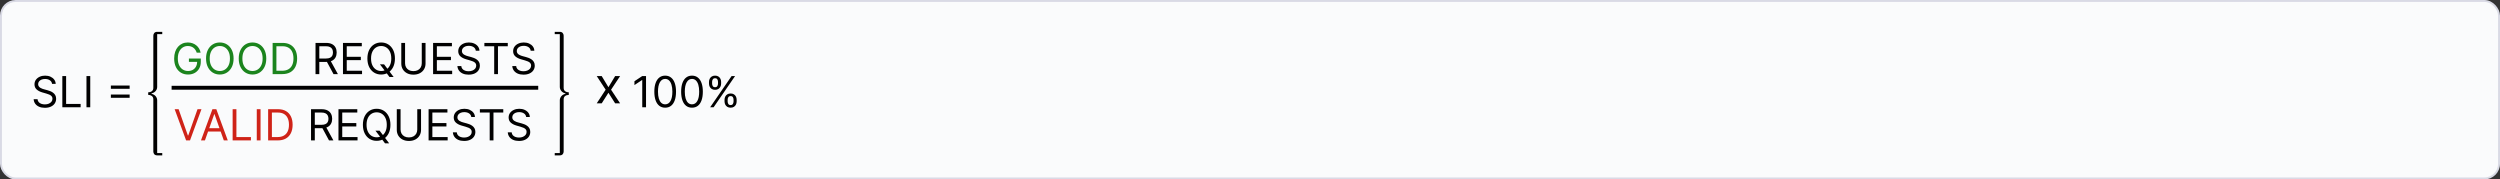 <svg width="641" height="46" viewBox="0 0 641 46" fill="none" xmlns="http://www.w3.org/2000/svg">
<rect x="0" y="0" width="641" height="46" fill="#333333" stroke="none"/>
<rect x="0.25" y="0.25" width="640.5" height="45.5" rx="3.75" fill="#FAFBFC"/>
<path d="M13.344 21.5C13.297 21.104 13.107 20.797 12.773 20.578C12.44 20.359 12.031 20.25 11.547 20.25C11.193 20.25 10.883 20.307 10.617 20.422C10.354 20.537 10.148 20.694 10 20.895C9.854 21.095 9.781 21.323 9.781 21.578C9.781 21.792 9.832 21.975 9.934 22.129C10.038 22.28 10.171 22.406 10.332 22.508C10.493 22.607 10.663 22.689 10.84 22.754C11.017 22.816 11.18 22.867 11.328 22.906L12.141 23.125C12.349 23.18 12.581 23.255 12.836 23.352C13.094 23.448 13.34 23.579 13.574 23.746C13.811 23.91 14.007 24.121 14.16 24.379C14.314 24.637 14.391 24.953 14.391 25.328C14.391 25.76 14.277 26.151 14.051 26.5C13.827 26.849 13.499 27.126 13.066 27.332C12.637 27.538 12.115 27.641 11.5 27.641C10.927 27.641 10.431 27.548 10.012 27.363C9.595 27.178 9.267 26.921 9.027 26.59C8.79 26.259 8.656 25.875 8.625 25.438H9.625C9.651 25.74 9.753 25.99 9.93 26.188C10.109 26.383 10.336 26.529 10.609 26.625C10.885 26.719 11.182 26.766 11.5 26.766C11.87 26.766 12.202 26.706 12.496 26.586C12.79 26.463 13.023 26.294 13.195 26.078C13.367 25.859 13.453 25.604 13.453 25.312C13.453 25.047 13.379 24.831 13.23 24.664C13.082 24.497 12.887 24.362 12.645 24.258C12.402 24.154 12.141 24.062 11.859 23.984L10.875 23.703C10.25 23.523 9.755 23.267 9.391 22.934C9.026 22.6 8.844 22.164 8.844 21.625C8.844 21.177 8.965 20.787 9.207 20.453C9.452 20.117 9.78 19.857 10.191 19.672C10.605 19.484 11.068 19.391 11.578 19.391C12.094 19.391 12.552 19.483 12.953 19.668C13.354 19.85 13.672 20.1 13.906 20.418C14.143 20.736 14.268 21.096 14.281 21.5H13.344ZM15.983 27.5V19.5H16.952V26.641H20.671V27.5H15.983ZM23.14 19.5V27.5H22.171V19.5H23.14ZM28.426 22.766V21.922H33.238V22.766H28.426ZM28.426 25.078V24.234H33.238V25.078H28.426Z" fill="black"/>
<path d="M50.438 13.5C50.352 13.237 50.238 13.001 50.098 12.793C49.96 12.582 49.794 12.402 49.602 12.254C49.411 12.105 49.195 11.992 48.953 11.914C48.711 11.836 48.445 11.797 48.156 11.797C47.682 11.797 47.251 11.919 46.863 12.164C46.475 12.409 46.167 12.77 45.938 13.246C45.708 13.723 45.594 14.307 45.594 15C45.594 15.693 45.71 16.277 45.941 16.754C46.173 17.23 46.487 17.591 46.883 17.836C47.279 18.081 47.724 18.203 48.219 18.203C48.677 18.203 49.081 18.105 49.43 17.91C49.781 17.712 50.055 17.434 50.25 17.074C50.448 16.712 50.547 16.287 50.547 15.797L50.844 15.859H48.438V15H51.484V15.859C51.484 16.518 51.344 17.091 51.062 17.578C50.784 18.065 50.398 18.443 49.906 18.711C49.417 18.977 48.854 19.109 48.219 19.109C47.51 19.109 46.888 18.943 46.352 18.609C45.818 18.276 45.401 17.802 45.102 17.188C44.805 16.573 44.656 15.844 44.656 15C44.656 14.367 44.741 13.798 44.91 13.293C45.082 12.785 45.324 12.353 45.637 11.996C45.949 11.639 46.319 11.366 46.746 11.176C47.173 10.986 47.643 10.891 48.156 10.891C48.578 10.891 48.971 10.954 49.336 11.082C49.703 11.207 50.03 11.385 50.316 11.617C50.605 11.846 50.846 12.121 51.039 12.441C51.232 12.759 51.365 13.112 51.438 13.5H50.438ZM59.894 15C59.894 15.844 59.741 16.573 59.437 17.188C59.132 17.802 58.714 18.276 58.183 18.609C57.651 18.943 57.045 19.109 56.362 19.109C55.68 19.109 55.073 18.943 54.542 18.609C54.011 18.276 53.593 17.802 53.288 17.188C52.983 16.573 52.831 15.844 52.831 15C52.831 14.156 52.983 13.427 53.288 12.812C53.593 12.198 54.011 11.724 54.542 11.391C55.073 11.057 55.68 10.891 56.362 10.891C57.045 10.891 57.651 11.057 58.183 11.391C58.714 11.724 59.132 12.198 59.437 12.812C59.741 13.427 59.894 14.156 59.894 15ZM58.956 15C58.956 14.307 58.84 13.723 58.608 13.246C58.379 12.77 58.068 12.409 57.675 12.164C57.284 11.919 56.847 11.797 56.362 11.797C55.878 11.797 55.439 11.919 55.046 12.164C54.655 12.409 54.344 12.77 54.112 13.246C53.883 13.723 53.769 14.307 53.769 15C53.769 15.693 53.883 16.277 54.112 16.754C54.344 17.23 54.655 17.591 55.046 17.836C55.439 18.081 55.878 18.203 56.362 18.203C56.847 18.203 57.284 18.081 57.675 17.836C58.068 17.591 58.379 17.23 58.608 16.754C58.84 16.277 58.956 15.693 58.956 15ZM68.272 15C68.272 15.844 68.12 16.573 67.815 17.188C67.511 17.802 67.093 18.276 66.561 18.609C66.03 18.943 65.424 19.109 64.741 19.109C64.059 19.109 63.452 18.943 62.921 18.609C62.39 18.276 61.972 17.802 61.667 17.188C61.362 16.573 61.21 15.844 61.21 15C61.21 14.156 61.362 13.427 61.667 12.812C61.972 12.198 62.39 11.724 62.921 11.391C63.452 11.057 64.059 10.891 64.741 10.891C65.424 10.891 66.03 11.057 66.561 11.391C67.093 11.724 67.511 12.198 67.815 12.812C68.12 13.427 68.272 14.156 68.272 15ZM67.335 15C67.335 14.307 67.219 13.723 66.987 13.246C66.758 12.77 66.447 12.409 66.054 12.164C65.663 11.919 65.226 11.797 64.741 11.797C64.257 11.797 63.818 11.919 63.425 12.164C63.034 12.409 62.723 12.77 62.491 13.246C62.262 13.723 62.148 14.307 62.148 15C62.148 15.693 62.262 16.277 62.491 16.754C62.723 17.23 63.034 17.591 63.425 17.836C63.818 18.081 64.257 18.203 64.741 18.203C65.226 18.203 65.663 18.081 66.054 17.836C66.447 17.591 66.758 17.23 66.987 16.754C67.219 16.277 67.335 15.693 67.335 15ZM72.37 19H69.901V11H72.48C73.255 11 73.92 11.16 74.472 11.48C75.024 11.798 75.447 12.255 75.741 12.852C76.035 13.445 76.183 14.156 76.183 14.984C76.183 15.818 76.034 16.535 75.737 17.137C75.44 17.736 75.008 18.197 74.44 18.52C73.873 18.84 73.183 19 72.37 19ZM70.87 18.141H72.308C72.969 18.141 73.517 18.013 73.952 17.758C74.387 17.503 74.711 17.139 74.925 16.668C75.138 16.197 75.245 15.635 75.245 14.984C75.245 14.338 75.14 13.783 74.929 13.316C74.718 12.848 74.403 12.488 73.983 12.238C73.564 11.986 73.042 11.859 72.417 11.859H70.87V18.141Z" fill="#1B841D"/>
<path d="M80.901 19V11H83.605C84.23 11 84.743 11.107 85.144 11.32C85.545 11.531 85.841 11.822 86.034 12.191C86.227 12.561 86.323 12.982 86.323 13.453C86.323 13.925 86.227 14.342 86.034 14.707C85.841 15.072 85.546 15.358 85.147 15.566C84.749 15.772 84.24 15.875 83.62 15.875H81.433V15H83.589C84.016 15 84.36 14.938 84.62 14.812C84.883 14.688 85.073 14.51 85.19 14.281C85.31 14.05 85.37 13.773 85.37 13.453C85.37 13.133 85.31 12.853 85.19 12.613C85.071 12.374 84.879 12.189 84.616 12.059C84.353 11.926 84.005 11.859 83.573 11.859H81.87V19H80.901ZM84.667 15.406L86.636 19H85.511L83.573 15.406H84.667ZM87.938 19V11H92.766V11.859H88.906V14.562H92.516V15.422H88.906V18.141H92.828V19H87.938ZM97.418 16.5H98.481L99.371 17.672L99.606 17.984L100.934 19.75H99.871L98.996 18.578L98.777 18.281L97.418 16.5ZM101.262 15C101.262 15.844 101.109 16.573 100.805 17.188C100.5 17.802 100.082 18.276 99.551 18.609C99.019 18.943 98.413 19.109 97.731 19.109C97.048 19.109 96.441 18.943 95.91 18.609C95.379 18.276 94.961 17.802 94.656 17.188C94.352 16.573 94.199 15.844 94.199 15C94.199 14.156 94.352 13.427 94.656 12.812C94.961 12.198 95.379 11.724 95.91 11.391C96.441 11.057 97.048 10.891 97.731 10.891C98.413 10.891 99.019 11.057 99.551 11.391C100.082 11.724 100.5 12.198 100.805 12.812C101.109 13.427 101.262 14.156 101.262 15ZM100.324 15C100.324 14.307 100.208 13.723 99.977 13.246C99.747 12.77 99.436 12.409 99.043 12.164C98.652 11.919 98.215 11.797 97.731 11.797C97.246 11.797 96.807 11.919 96.414 12.164C96.023 12.409 95.712 12.77 95.481 13.246C95.251 13.723 95.137 14.307 95.137 15C95.137 15.693 95.251 16.277 95.481 16.754C95.712 17.23 96.023 17.591 96.414 17.836C96.807 18.081 97.246 18.203 97.731 18.203C98.215 18.203 98.652 18.081 99.043 17.836C99.436 17.591 99.747 17.23 99.977 16.754C100.208 16.277 100.324 15.693 100.324 15ZM108.141 11H109.109V16.297C109.109 16.844 108.98 17.332 108.723 17.762C108.467 18.189 108.107 18.526 107.641 18.773C107.174 19.018 106.628 19.141 106 19.141C105.372 19.141 104.826 19.018 104.359 18.773C103.893 18.526 103.531 18.189 103.273 17.762C103.018 17.332 102.891 16.844 102.891 16.297V11H103.859V16.219C103.859 16.609 103.945 16.957 104.117 17.262C104.289 17.564 104.534 17.802 104.852 17.977C105.172 18.148 105.555 18.234 106 18.234C106.445 18.234 106.828 18.148 107.148 17.977C107.469 17.802 107.714 17.564 107.883 17.262C108.055 16.957 108.141 16.609 108.141 16.219V11ZM111.044 19V11H115.872V11.859H112.013V14.562H115.622V15.422H112.013V18.141H115.935V19H111.044ZM121.993 13C121.946 12.604 121.756 12.297 121.423 12.078C121.09 11.859 120.681 11.75 120.196 11.75C119.842 11.75 119.532 11.807 119.267 11.922C119.004 12.037 118.798 12.194 118.649 12.395C118.504 12.595 118.431 12.823 118.431 13.078C118.431 13.292 118.481 13.475 118.583 13.629C118.687 13.78 118.82 13.906 118.981 14.008C119.143 14.107 119.312 14.189 119.489 14.254C119.666 14.316 119.829 14.367 119.978 14.406L120.79 14.625C120.998 14.68 121.23 14.755 121.485 14.852C121.743 14.948 121.989 15.079 122.224 15.246C122.461 15.41 122.656 15.621 122.81 15.879C122.963 16.137 123.04 16.453 123.04 16.828C123.04 17.26 122.927 17.651 122.7 18C122.476 18.349 122.148 18.626 121.716 18.832C121.286 19.038 120.764 19.141 120.149 19.141C119.576 19.141 119.08 19.048 118.661 18.863C118.244 18.678 117.916 18.421 117.677 18.09C117.44 17.759 117.306 17.375 117.274 16.938H118.274C118.3 17.24 118.402 17.49 118.579 17.688C118.759 17.883 118.985 18.029 119.259 18.125C119.535 18.219 119.832 18.266 120.149 18.266C120.519 18.266 120.851 18.206 121.146 18.086C121.44 17.963 121.673 17.794 121.845 17.578C122.017 17.359 122.103 17.104 122.103 16.812C122.103 16.547 122.028 16.331 121.88 16.164C121.731 15.997 121.536 15.862 121.294 15.758C121.052 15.654 120.79 15.562 120.509 15.484L119.524 15.203C118.899 15.023 118.405 14.767 118.04 14.434C117.675 14.1 117.493 13.664 117.493 13.125C117.493 12.677 117.614 12.287 117.856 11.953C118.101 11.617 118.429 11.357 118.841 11.172C119.255 10.984 119.717 10.891 120.228 10.891C120.743 10.891 121.201 10.983 121.603 11.168C122.004 11.35 122.321 11.6 122.556 11.918C122.793 12.236 122.918 12.596 122.931 13H121.993ZM124.195 11.859V11H130.195V11.859H127.68V19H126.711V11.859H124.195ZM136.065 13C136.019 12.604 135.828 12.297 135.495 12.078C135.162 11.859 134.753 11.75 134.269 11.75C133.914 11.75 133.604 11.807 133.339 11.922C133.076 12.037 132.87 12.194 132.722 12.395C132.576 12.595 132.503 12.823 132.503 13.078C132.503 13.292 132.554 13.475 132.655 13.629C132.759 13.78 132.892 13.906 133.054 14.008C133.215 14.107 133.384 14.189 133.562 14.254C133.739 14.316 133.901 14.367 134.05 14.406L134.862 14.625C135.071 14.68 135.302 14.755 135.558 14.852C135.815 14.948 136.062 15.079 136.296 15.246C136.533 15.41 136.728 15.621 136.882 15.879C137.035 16.137 137.112 16.453 137.112 16.828C137.112 17.26 136.999 17.651 136.772 18C136.549 18.349 136.22 18.626 135.788 18.832C135.358 19.038 134.836 19.141 134.222 19.141C133.649 19.141 133.153 19.048 132.733 18.863C132.317 18.678 131.989 18.421 131.749 18.09C131.512 17.759 131.378 17.375 131.347 16.938H132.347C132.373 17.24 132.474 17.49 132.651 17.688C132.831 17.883 133.058 18.029 133.331 18.125C133.607 18.219 133.904 18.266 134.222 18.266C134.591 18.266 134.924 18.206 135.218 18.086C135.512 17.963 135.745 17.794 135.917 17.578C136.089 17.359 136.175 17.104 136.175 16.812C136.175 16.547 136.101 16.331 135.952 16.164C135.804 15.997 135.608 15.862 135.366 15.758C135.124 15.654 134.862 15.562 134.581 15.484L133.597 15.203C132.972 15.023 132.477 14.767 132.112 14.434C131.748 14.1 131.565 13.664 131.565 13.125C131.565 12.677 131.687 12.287 131.929 11.953C132.174 11.617 132.502 11.357 132.913 11.172C133.327 10.984 133.789 10.891 134.3 10.891C134.815 10.891 135.274 10.983 135.675 11.168C136.076 11.35 136.394 11.6 136.628 11.918C136.865 12.236 136.99 12.596 137.003 13H136.065Z" fill="black"/>
<line x1="44" y1="22.5" x2="138" y2="22.5" stroke="black"/>
<path d="M45.797 28L48.172 34.734H48.266L50.641 28H51.656L48.719 36H47.719L44.781 28H45.797ZM52.543 36H51.527L54.465 28H55.465L58.402 36H57.387L54.996 29.266H54.934L52.543 36ZM52.918 32.875H57.012V33.734H52.918V32.875ZM59.648 36V28H60.617V35.141H64.336V36H59.648ZM66.805 28V36H65.836V28H66.805ZM71.216 36H68.747V28H71.325C72.101 28 72.765 28.16 73.317 28.48C73.87 28.798 74.293 29.255 74.587 29.852C74.881 30.445 75.028 31.156 75.028 31.984C75.028 32.818 74.88 33.535 74.583 34.137C74.286 34.736 73.854 35.197 73.286 35.52C72.718 35.84 72.028 36 71.216 36ZM69.716 35.141H71.153C71.815 35.141 72.363 35.013 72.798 34.758C73.233 34.503 73.557 34.139 73.77 33.668C73.984 33.197 74.091 32.635 74.091 31.984C74.091 31.338 73.985 30.783 73.774 30.316C73.564 29.848 73.248 29.488 72.829 29.238C72.41 28.986 71.888 28.859 71.263 28.859H69.716V35.141Z" fill="#CF2318"/>
<path d="M79.747 36V28H82.45C83.075 28 83.588 28.107 83.989 28.32C84.39 28.531 84.687 28.822 84.88 29.191C85.073 29.561 85.169 29.982 85.169 30.453C85.169 30.924 85.073 31.342 84.88 31.707C84.687 32.072 84.392 32.358 83.993 32.566C83.595 32.772 83.086 32.875 82.466 32.875H80.278V32H82.435C82.862 32 83.205 31.938 83.466 31.812C83.729 31.688 83.919 31.51 84.036 31.281C84.156 31.049 84.216 30.773 84.216 30.453C84.216 30.133 84.156 29.853 84.036 29.613C83.916 29.374 83.725 29.189 83.462 29.059C83.199 28.926 82.851 28.859 82.419 28.859H80.716V36H79.747ZM83.513 32.406L85.481 36H84.356L82.419 32.406H83.513ZM86.783 36V28H91.611V28.859H87.752V31.562H91.361V32.422H87.752V35.141H91.674V36H86.783ZM96.264 33.5H97.326L98.217 34.672L98.451 34.984L99.779 36.75H98.717L97.842 35.578L97.623 35.281L96.264 33.5ZM100.107 32C100.107 32.844 99.955 33.573 99.65 34.188C99.346 34.802 98.928 35.276 98.397 35.609C97.865 35.943 97.258 36.109 96.576 36.109C95.894 36.109 95.287 35.943 94.756 35.609C94.225 35.276 93.807 34.802 93.502 34.188C93.197 33.573 93.045 32.844 93.045 32C93.045 31.156 93.197 30.427 93.502 29.812C93.807 29.198 94.225 28.724 94.756 28.391C95.287 28.057 95.894 27.891 96.576 27.891C97.258 27.891 97.865 28.057 98.397 28.391C98.928 28.724 99.346 29.198 99.65 29.812C99.955 30.427 100.107 31.156 100.107 32ZM99.17 32C99.17 31.307 99.054 30.723 98.822 30.246C98.593 29.77 98.282 29.409 97.889 29.164C97.498 28.919 97.061 28.797 96.576 28.797C96.092 28.797 95.653 28.919 95.26 29.164C94.869 29.409 94.558 29.77 94.326 30.246C94.097 30.723 93.982 31.307 93.982 32C93.982 32.693 94.097 33.277 94.326 33.754C94.558 34.23 94.869 34.591 95.26 34.836C95.653 35.081 96.092 35.203 96.576 35.203C97.061 35.203 97.498 35.081 97.889 34.836C98.282 34.591 98.593 34.23 98.822 33.754C99.054 33.277 99.17 32.693 99.17 32ZM106.986 28H107.955V33.297C107.955 33.844 107.826 34.332 107.568 34.762C107.313 35.189 106.952 35.526 106.486 35.773C106.02 36.018 105.473 36.141 104.846 36.141C104.218 36.141 103.671 36.018 103.205 35.773C102.739 35.526 102.377 35.189 102.119 34.762C101.864 34.332 101.736 33.844 101.736 33.297V28H102.705V33.219C102.705 33.609 102.791 33.957 102.963 34.262C103.135 34.564 103.38 34.802 103.697 34.977C104.018 35.148 104.4 35.234 104.846 35.234C105.291 35.234 105.674 35.148 105.994 34.977C106.314 34.802 106.559 34.564 106.729 34.262C106.9 33.957 106.986 33.609 106.986 33.219V28ZM109.89 36V28H114.718V28.859H110.858V31.562H114.468V32.422H110.858V35.141H114.78V36H109.89ZM120.839 30C120.792 29.604 120.602 29.297 120.269 29.078C119.935 28.859 119.526 28.75 119.042 28.75C118.688 28.75 118.378 28.807 118.112 28.922C117.849 29.037 117.644 29.194 117.495 29.395C117.349 29.595 117.276 29.823 117.276 30.078C117.276 30.292 117.327 30.475 117.429 30.629C117.533 30.78 117.666 30.906 117.827 31.008C117.989 31.107 118.158 31.189 118.335 31.254C118.512 31.316 118.675 31.367 118.823 31.406L119.636 31.625C119.844 31.68 120.076 31.755 120.331 31.852C120.589 31.948 120.835 32.079 121.069 32.246C121.306 32.41 121.502 32.621 121.655 32.879C121.809 33.137 121.886 33.453 121.886 33.828C121.886 34.26 121.772 34.651 121.546 35C121.322 35.349 120.994 35.626 120.562 35.832C120.132 36.038 119.61 36.141 118.995 36.141C118.422 36.141 117.926 36.048 117.507 35.863C117.09 35.678 116.762 35.421 116.522 35.09C116.285 34.759 116.151 34.375 116.12 33.938H117.12C117.146 34.24 117.248 34.49 117.425 34.688C117.604 34.883 117.831 35.029 118.104 35.125C118.381 35.219 118.677 35.266 118.995 35.266C119.365 35.266 119.697 35.206 119.991 35.086C120.285 34.964 120.519 34.794 120.69 34.578C120.862 34.359 120.948 34.104 120.948 33.812C120.948 33.547 120.874 33.331 120.726 33.164C120.577 32.997 120.382 32.862 120.14 32.758C119.897 32.654 119.636 32.562 119.354 32.484L118.37 32.203C117.745 32.023 117.25 31.767 116.886 31.434C116.521 31.1 116.339 30.664 116.339 30.125C116.339 29.677 116.46 29.287 116.702 28.953C116.947 28.617 117.275 28.357 117.687 28.172C118.101 27.984 118.563 27.891 119.073 27.891C119.589 27.891 120.047 27.983 120.448 28.168C120.849 28.35 121.167 28.6 121.401 28.918C121.638 29.236 121.763 29.596 121.776 30H120.839ZM123.041 28.859V28H129.041V28.859H126.525V36H125.557V28.859H123.041ZM134.911 30C134.864 29.604 134.674 29.297 134.341 29.078C134.007 28.859 133.599 28.75 133.114 28.75C132.76 28.75 132.45 28.807 132.185 28.922C131.922 29.037 131.716 29.194 131.567 29.395C131.422 29.595 131.349 29.823 131.349 30.078C131.349 30.292 131.399 30.475 131.501 30.629C131.605 30.78 131.738 30.906 131.899 31.008C132.061 31.107 132.23 31.189 132.407 31.254C132.584 31.316 132.747 31.367 132.896 31.406L133.708 31.625C133.916 31.68 134.148 31.755 134.403 31.852C134.661 31.948 134.907 32.079 135.142 32.246C135.379 32.41 135.574 32.621 135.728 32.879C135.881 33.137 135.958 33.453 135.958 33.828C135.958 34.26 135.845 34.651 135.618 35C135.394 35.349 135.066 35.626 134.634 35.832C134.204 36.038 133.682 36.141 133.067 36.141C132.494 36.141 131.998 36.048 131.579 35.863C131.162 35.678 130.834 35.421 130.595 35.09C130.358 34.759 130.224 34.375 130.192 33.938H131.192C131.218 34.24 131.32 34.49 131.497 34.688C131.677 34.883 131.903 35.029 132.177 35.125C132.453 35.219 132.75 35.266 133.067 35.266C133.437 35.266 133.769 35.206 134.063 35.086C134.358 34.964 134.591 34.794 134.763 34.578C134.935 34.359 135.021 34.104 135.021 33.812C135.021 33.547 134.946 33.331 134.798 33.164C134.649 32.997 134.454 32.862 134.212 32.758C133.97 32.654 133.708 32.562 133.427 32.484L132.442 32.203C131.817 32.023 131.323 31.767 130.958 31.434C130.593 31.1 130.411 30.664 130.411 30.125C130.411 29.677 130.532 29.287 130.774 28.953C131.019 28.617 131.347 28.357 131.759 28.172C132.173 27.984 132.635 27.891 133.146 27.891C133.661 27.891 134.119 27.983 134.521 28.168C134.922 28.35 135.239 28.6 135.474 28.918C135.711 29.236 135.836 29.596 135.849 30H134.911Z" fill="black"/>
<path d="M154.275 19.5L156 22.362L157.725 19.5H159L156.675 23L159 26.5H157.725L156 23.784L154.275 26.5H153L155.287 23L153 19.5H154.275Z" fill="black"/>
<path d="M165.641 19.5V27.5H164.672V20.516H164.625L162.672 21.812V20.828L164.672 19.5H165.641ZM170.551 27.609C169.962 27.609 169.461 27.449 169.047 27.129C168.633 26.806 168.316 26.338 168.098 25.727C167.879 25.112 167.77 24.37 167.77 23.5C167.77 22.635 167.879 21.897 168.098 21.285C168.319 20.671 168.637 20.202 169.051 19.879C169.467 19.553 169.967 19.391 170.551 19.391C171.134 19.391 171.633 19.553 172.047 19.879C172.464 20.202 172.781 20.671 173 21.285C173.221 21.897 173.332 22.635 173.332 23.5C173.332 24.37 173.223 25.112 173.004 25.727C172.785 26.338 172.469 26.806 172.055 27.129C171.641 27.449 171.139 27.609 170.551 27.609ZM170.551 26.75C171.134 26.75 171.587 26.469 171.91 25.906C172.233 25.344 172.395 24.542 172.395 23.5C172.395 22.807 172.32 22.217 172.172 21.73C172.026 21.244 171.815 20.872 171.539 20.617C171.266 20.362 170.936 20.234 170.551 20.234C169.973 20.234 169.521 20.52 169.195 21.09C168.87 21.658 168.707 22.461 168.707 23.5C168.707 24.193 168.78 24.781 168.926 25.266C169.072 25.75 169.281 26.119 169.555 26.371C169.831 26.624 170.163 26.75 170.551 26.75ZM177.426 27.609C176.837 27.609 176.336 27.449 175.922 27.129C175.508 26.806 175.191 26.338 174.973 25.727C174.754 25.112 174.645 24.37 174.645 23.5C174.645 22.635 174.754 21.897 174.973 21.285C175.194 20.671 175.512 20.202 175.926 19.879C176.342 19.553 176.842 19.391 177.426 19.391C178.009 19.391 178.508 19.553 178.922 19.879C179.339 20.202 179.656 20.671 179.875 21.285C180.096 21.897 180.207 22.635 180.207 23.5C180.207 24.37 180.098 25.112 179.879 25.727C179.66 26.338 179.344 26.806 178.93 27.129C178.516 27.449 178.014 27.609 177.426 27.609ZM177.426 26.75C178.009 26.75 178.462 26.469 178.785 25.906C179.108 25.344 179.27 24.542 179.27 23.5C179.27 22.807 179.195 22.217 179.047 21.73C178.901 21.244 178.69 20.872 178.414 20.617C178.141 20.362 177.811 20.234 177.426 20.234C176.848 20.234 176.396 20.52 176.07 21.09C175.745 21.658 175.582 22.461 175.582 23.5C175.582 24.193 175.655 24.781 175.801 25.266C175.947 25.75 176.156 26.119 176.43 26.371C176.706 26.624 177.038 26.75 177.426 26.75ZM185.77 26V25.578C185.77 25.287 185.829 25.02 185.949 24.777C186.072 24.533 186.249 24.337 186.48 24.191C186.715 24.043 186.999 23.969 187.332 23.969C187.671 23.969 187.954 24.043 188.184 24.191C188.413 24.337 188.586 24.533 188.703 24.777C188.82 25.02 188.879 25.287 188.879 25.578V26C188.879 26.292 188.819 26.56 188.699 26.805C188.582 27.047 188.408 27.242 188.176 27.391C187.947 27.537 187.665 27.609 187.332 27.609C186.993 27.609 186.708 27.537 186.477 27.391C186.245 27.242 186.069 27.047 185.949 26.805C185.829 26.56 185.77 26.292 185.77 26ZM186.566 25.578V26C186.566 26.242 186.624 26.46 186.738 26.652C186.853 26.842 187.051 26.938 187.332 26.938C187.605 26.938 187.798 26.842 187.91 26.652C188.025 26.46 188.082 26.242 188.082 26V25.578C188.082 25.336 188.027 25.12 187.918 24.93C187.809 24.737 187.613 24.641 187.332 24.641C187.059 24.641 186.862 24.737 186.742 24.93C186.625 25.12 186.566 25.336 186.566 25.578ZM181.785 21.422V21C181.785 20.708 181.845 20.441 181.965 20.199C182.087 19.954 182.264 19.759 182.496 19.613C182.73 19.465 183.014 19.391 183.348 19.391C183.686 19.391 183.97 19.465 184.199 19.613C184.428 19.759 184.602 19.954 184.719 20.199C184.836 20.441 184.895 20.708 184.895 21V21.422C184.895 21.713 184.835 21.982 184.715 22.227C184.598 22.469 184.423 22.664 184.191 22.812C183.962 22.958 183.681 23.031 183.348 23.031C183.009 23.031 182.724 22.958 182.492 22.812C182.26 22.664 182.085 22.469 181.965 22.227C181.845 21.982 181.785 21.713 181.785 21.422ZM182.582 21V21.422C182.582 21.664 182.639 21.881 182.754 22.074C182.868 22.264 183.066 22.359 183.348 22.359C183.621 22.359 183.814 22.264 183.926 22.074C184.04 21.881 184.098 21.664 184.098 21.422V21C184.098 20.758 184.043 20.542 183.934 20.352C183.824 20.159 183.629 20.062 183.348 20.062C183.074 20.062 182.878 20.159 182.758 20.352C182.641 20.542 182.582 20.758 182.582 21ZM182.082 27.5L187.582 19.5H188.473L182.973 27.5H182.082Z" fill="black"/>
<path d="M40.327 39.837C39.989 39.837 39.733 39.742 39.56 39.551C39.395 39.36 39.313 39.126 39.313 38.849V25.482C39.313 25.101 39.187 24.815 38.936 24.624C38.693 24.433 38.381 24.338 38 24.338V23.662C38.381 23.662 38.693 23.567 38.936 23.376C39.187 23.185 39.313 22.899 39.313 22.518V9.151C39.313 8.874 39.395 8.64 39.56 8.449C39.733 8.258 39.989 8.163 40.327 8.163H41.601V8.748H40.301V22.297C40.301 22.505 40.262 22.7 40.184 22.882C40.106 23.064 40.002 23.229 39.872 23.376C39.742 23.523 39.586 23.645 39.404 23.74C39.231 23.835 39.049 23.9 38.858 23.935V24.065C39.049 24.1 39.231 24.165 39.404 24.26C39.586 24.355 39.742 24.477 39.872 24.624C40.002 24.771 40.106 24.936 40.184 25.118C40.262 25.3 40.301 25.495 40.301 25.703V39.252H41.601V39.837H40.327Z" fill="black"/>
<path d="M142.234 39.252H143.534V25.703C143.534 25.495 143.573 25.3 143.651 25.118C143.729 24.936 143.833 24.771 143.963 24.624C144.093 24.477 144.245 24.355 144.418 24.26C144.591 24.165 144.778 24.1 144.977 24.065V23.935C144.778 23.9 144.591 23.835 144.418 23.74C144.245 23.645 144.093 23.523 143.963 23.376C143.833 23.229 143.729 23.064 143.651 22.882C143.573 22.7 143.534 22.505 143.534 22.297V8.748H142.234V8.163H143.508C143.846 8.163 144.097 8.258 144.262 8.449C144.435 8.64 144.522 8.874 144.522 9.151V22.518C144.522 22.899 144.643 23.185 144.886 23.376C145.137 23.567 145.454 23.662 145.835 23.662V24.338C145.454 24.338 145.137 24.433 144.886 24.624C144.643 24.815 144.522 25.101 144.522 25.482V38.849C144.522 39.126 144.435 39.36 144.262 39.551C144.097 39.742 143.846 39.837 143.508 39.837H142.234V39.252Z" fill="black"/>
<rect x="0.25" y="0.25" width="640.5" height="45.5" rx="3.75" stroke="#D9DAE5" stroke-width="0.5"/>
</svg>
